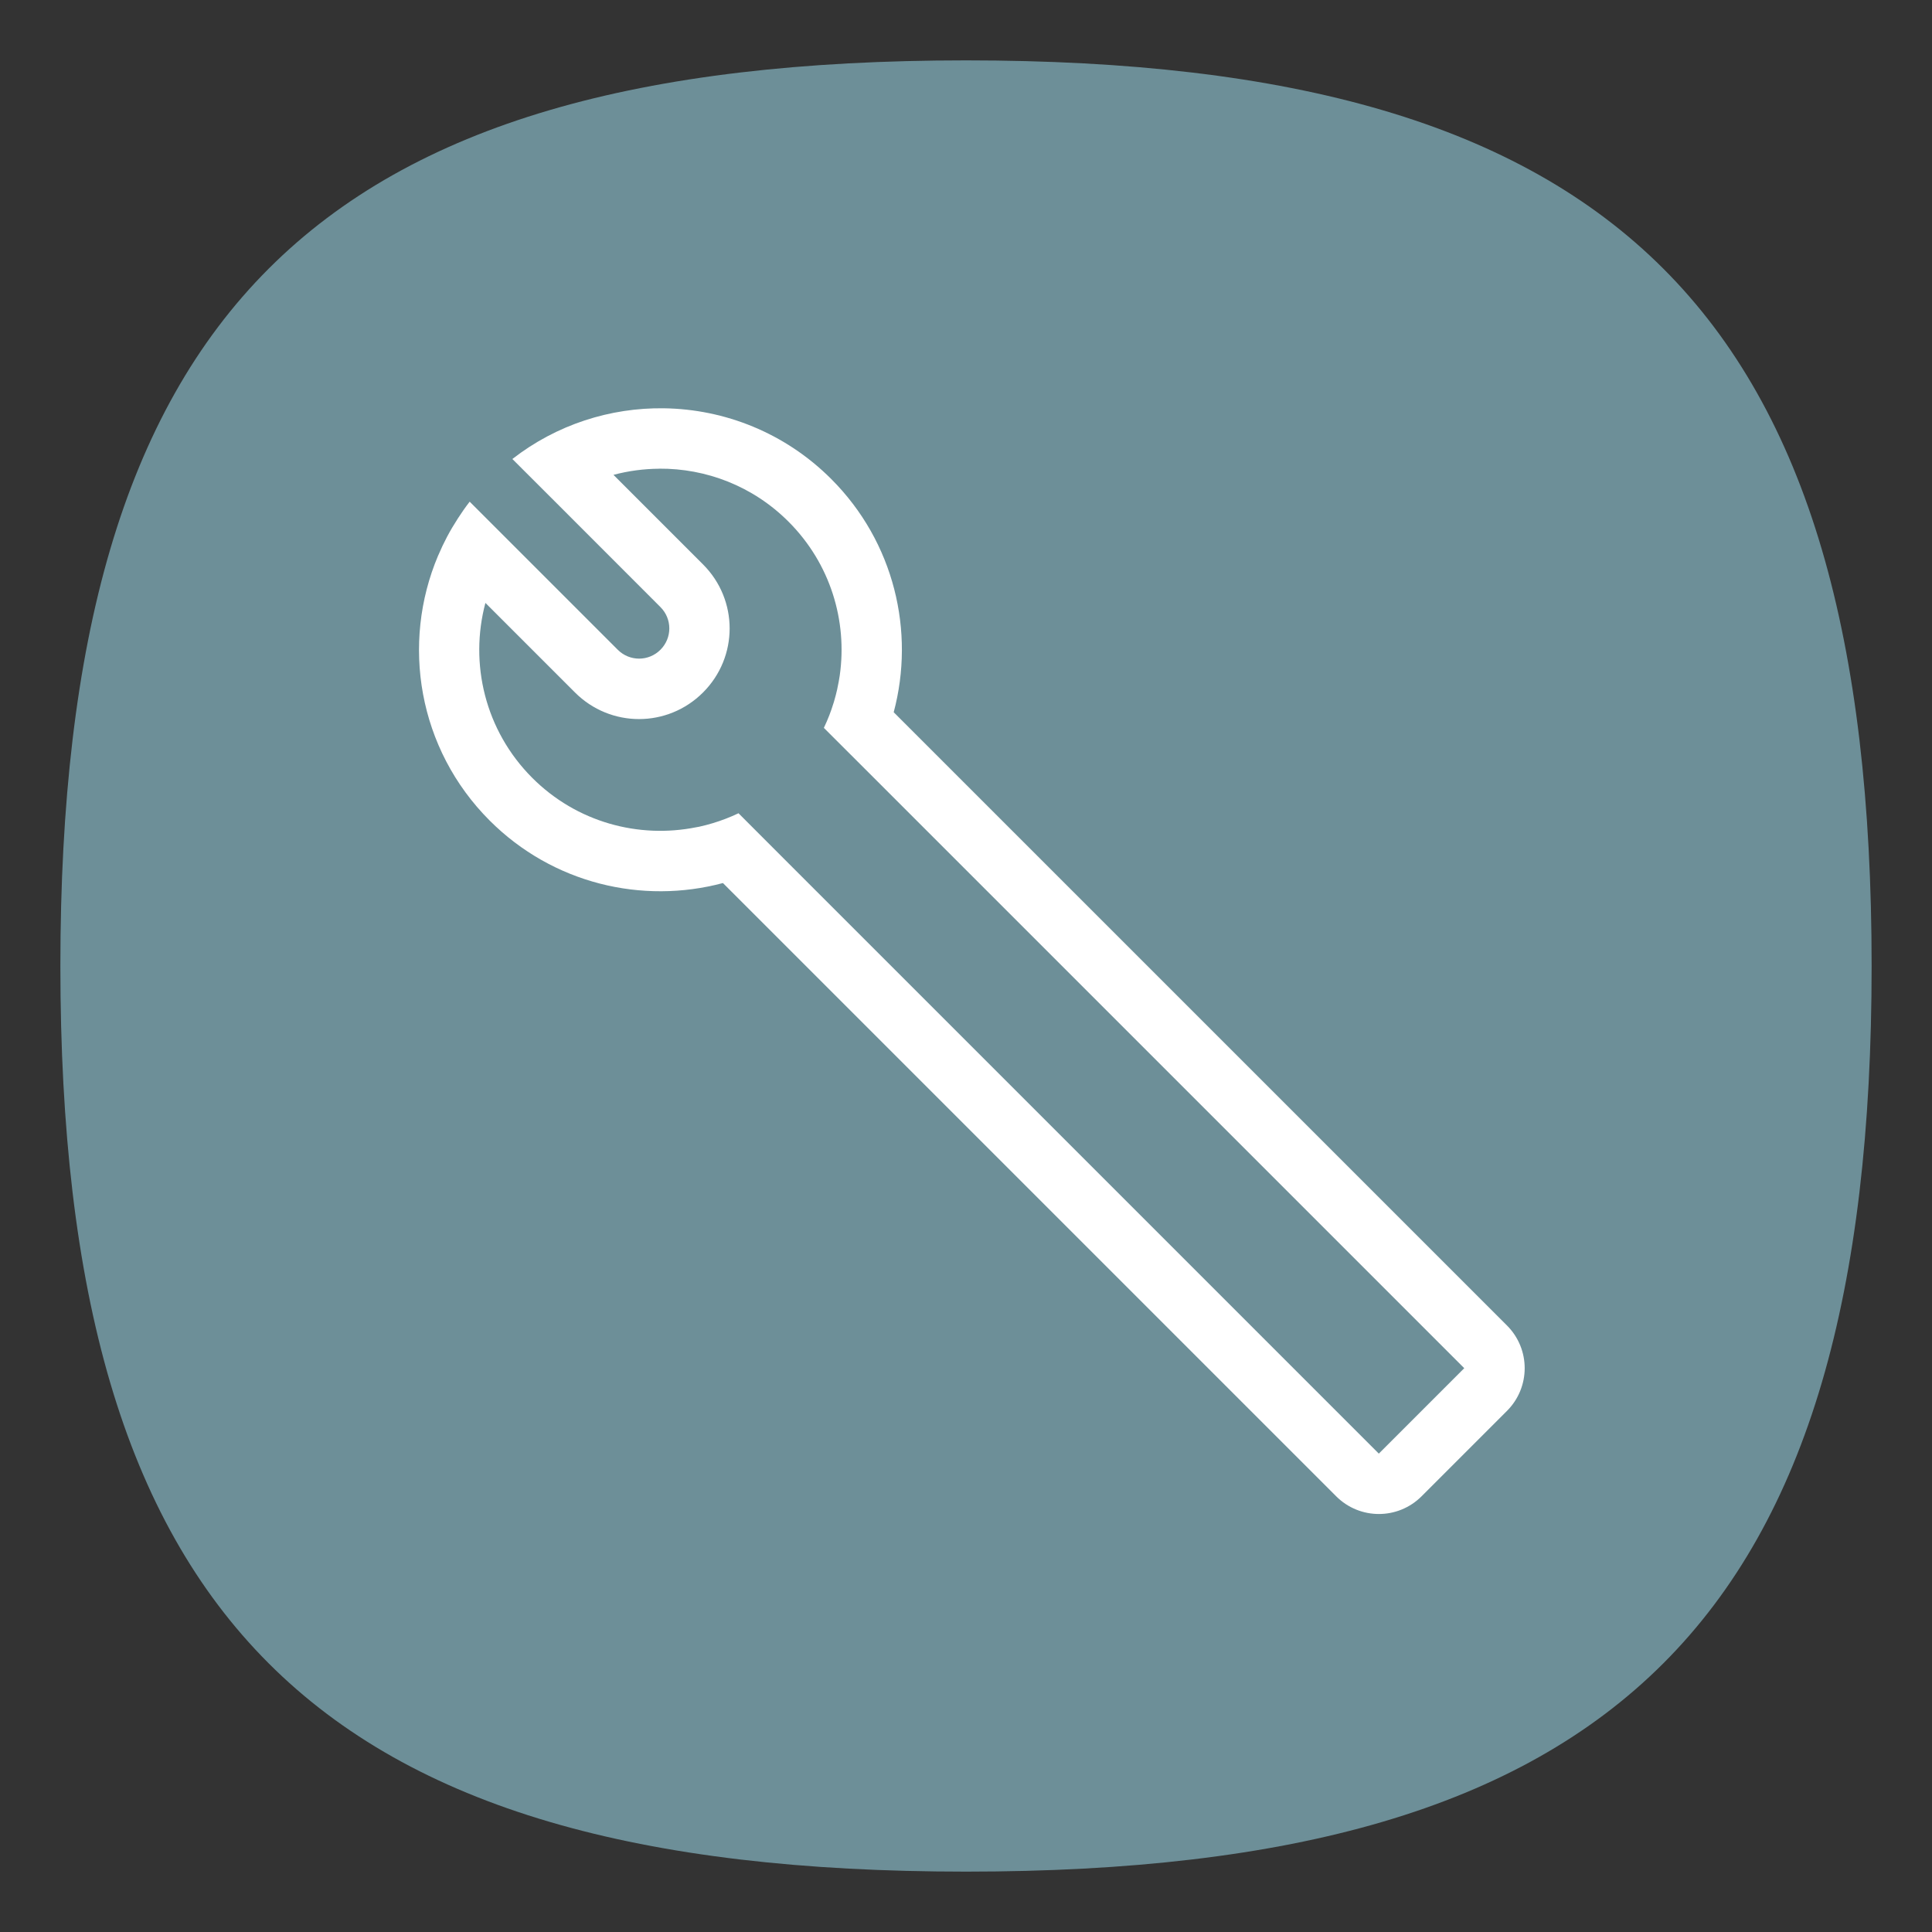 <?xml version="1.0" encoding="UTF-8" standalone="no"?>
<svg
   viewbox="0 0 200 200"
   version="1.1"
   id="svg4"
   sodipodi:docname="applications-development.svg"
   width="64"
   height="64"
   inkscape:version="1.1.1 (3bf5ae0d25, 2021-09-20, custom)"
   xmlns:inkscape="http://www.inkscape.org/namespaces/inkscape"
   xmlns:sodipodi="http://sodipodi.sourceforge.net/DTD/sodipodi-0.dtd"
   xmlns="http://www.w3.org/2000/svg"
   xmlns:svg="http://www.w3.org/2000/svg">
  <rect width="100%" height="100%" fill="#333333" stroke="none"/>
  <defs
     id="defs8" />
  <sodipodi:namedview
     id="namedview6"
     pagecolor="#ffffff"
     bordercolor="#666666"
     borderopacity="1.0"
     inkscape:pageshadow="2"
     inkscape:pageopacity="0.0"
     inkscape:pagecheckerboard="0"
     showgrid="false"
     inkscape:zoom="11.313708"
     inkscape:cx="21.124816"
     inkscape:cy="15.423767"
     inkscape:window-width="1920"
     inkscape:window-height="996"
     inkscape:window-x="0"
     inkscape:window-y="0"
     inkscape:window-maximized="1"
     inkscape:current-layer="svg4"
     showguides="false" />
  <path
     d="M 2,32 C 2,10.4 10.4,2 32,2 53.6,2 62,10.4 62,32 62,53.6 53.6,62 32,62 10.4,62 2,53.6 2,32"
     id="path2"
     style="fill:#6d8f98;fill-opacity:1;stroke-width:0.3" />
  <path
     id="path844"
     style="fill:#ffffff;stroke-width:2;stroke-linejoin:round"
     d="m 21.994,13.525 c -1.772,-0.025 -3.55,0.535 -5.021,1.68 l 0.006,0.006 1.424,1.422 3.475,3.477 c 0.392,0.392 0.392,1.022 0,1.414 -0.392,0.392 -1.022,0.392 -1.414,0 l -3.475,-3.475 -1.43,-1.43 c -0.142,0.182 -0.273,0.371 -0.396,0.562 l -0.002,0.004 c -0.126,0.194 -0.243,0.392 -0.35,0.594 -0.105,0.198 -0.2,0.399 -0.287,0.604 -0.003,0.006 -0.006,0.013 -0.01,0.02 -1.234,2.912 -0.667,6.405 1.707,8.779 2.094,2.094 5.058,2.783 7.727,2.07 l 20.314,20.314 c 0.783,0.783 2.047,0.783 2.83,0 l 2.828,-2.828 c 0.783,-0.783 0.783,-2.047 0,-2.83 L 29.605,23.594 c 0.712,-2.669 0.023,-5.633 -2.07,-7.727 -1.532,-1.532 -3.533,-2.313 -5.541,-2.342 z m -0.158,2 c 1.55,-0.011 3.103,0.573 4.285,1.756 1.388,1.388 1.954,3.287 1.697,5.092 -6.22e-4,0.004 -0.001,0.01 -0.002,0.014 -0.018,0.125 -0.042,0.247 -0.068,0.371 -0.004,0.02 -0.007,0.04 -0.012,0.061 -2.55e-4,0.001 2.56e-4,0.003 0,0.004 -0.031,0.138 -0.067,0.276 -0.107,0.412 -0.006,0.022 -0.013,0.043 -0.02,0.064 -0.002,0.006 -0.004,0.012 -0.006,0.018 -0.039,0.125 -0.081,0.25 -0.129,0.373 -0.054,0.14 -0.115,0.28 -0.18,0.416 -8.85e-4,0.002 -0.001,0.004 -0.002,0.006 l 1.479,1.477 19.734,19.734 -2.83,2.83 -19.734,-19.734 -1.477,-1.479 c -0.139,0.067 -0.281,0.126 -0.424,0.182 -0.284,0.109 -0.575,0.197 -0.869,0.262 -0.003,5.77e-4 -0.005,0.001 -0.008,0.002 -0.033,0.007 -0.067,0.011 -0.1,0.018 -1.903,0.382 -3.955,-0.16 -5.43,-1.635 -1.57,-1.57 -2.088,-3.795 -1.553,-5.797 l 2.967,2.967 c 1.175,1.175 3.067,1.175 4.242,0 1.175,-1.175 1.175,-3.067 0,-4.242 l -2.967,-2.967 c 0.495,-0.132 1.003,-0.199 1.512,-0.203 z"
     sodipodi:nodetypes="sccccscccccsccscsssscssssccscccsccsccccccssscscssscs" />
</svg>
